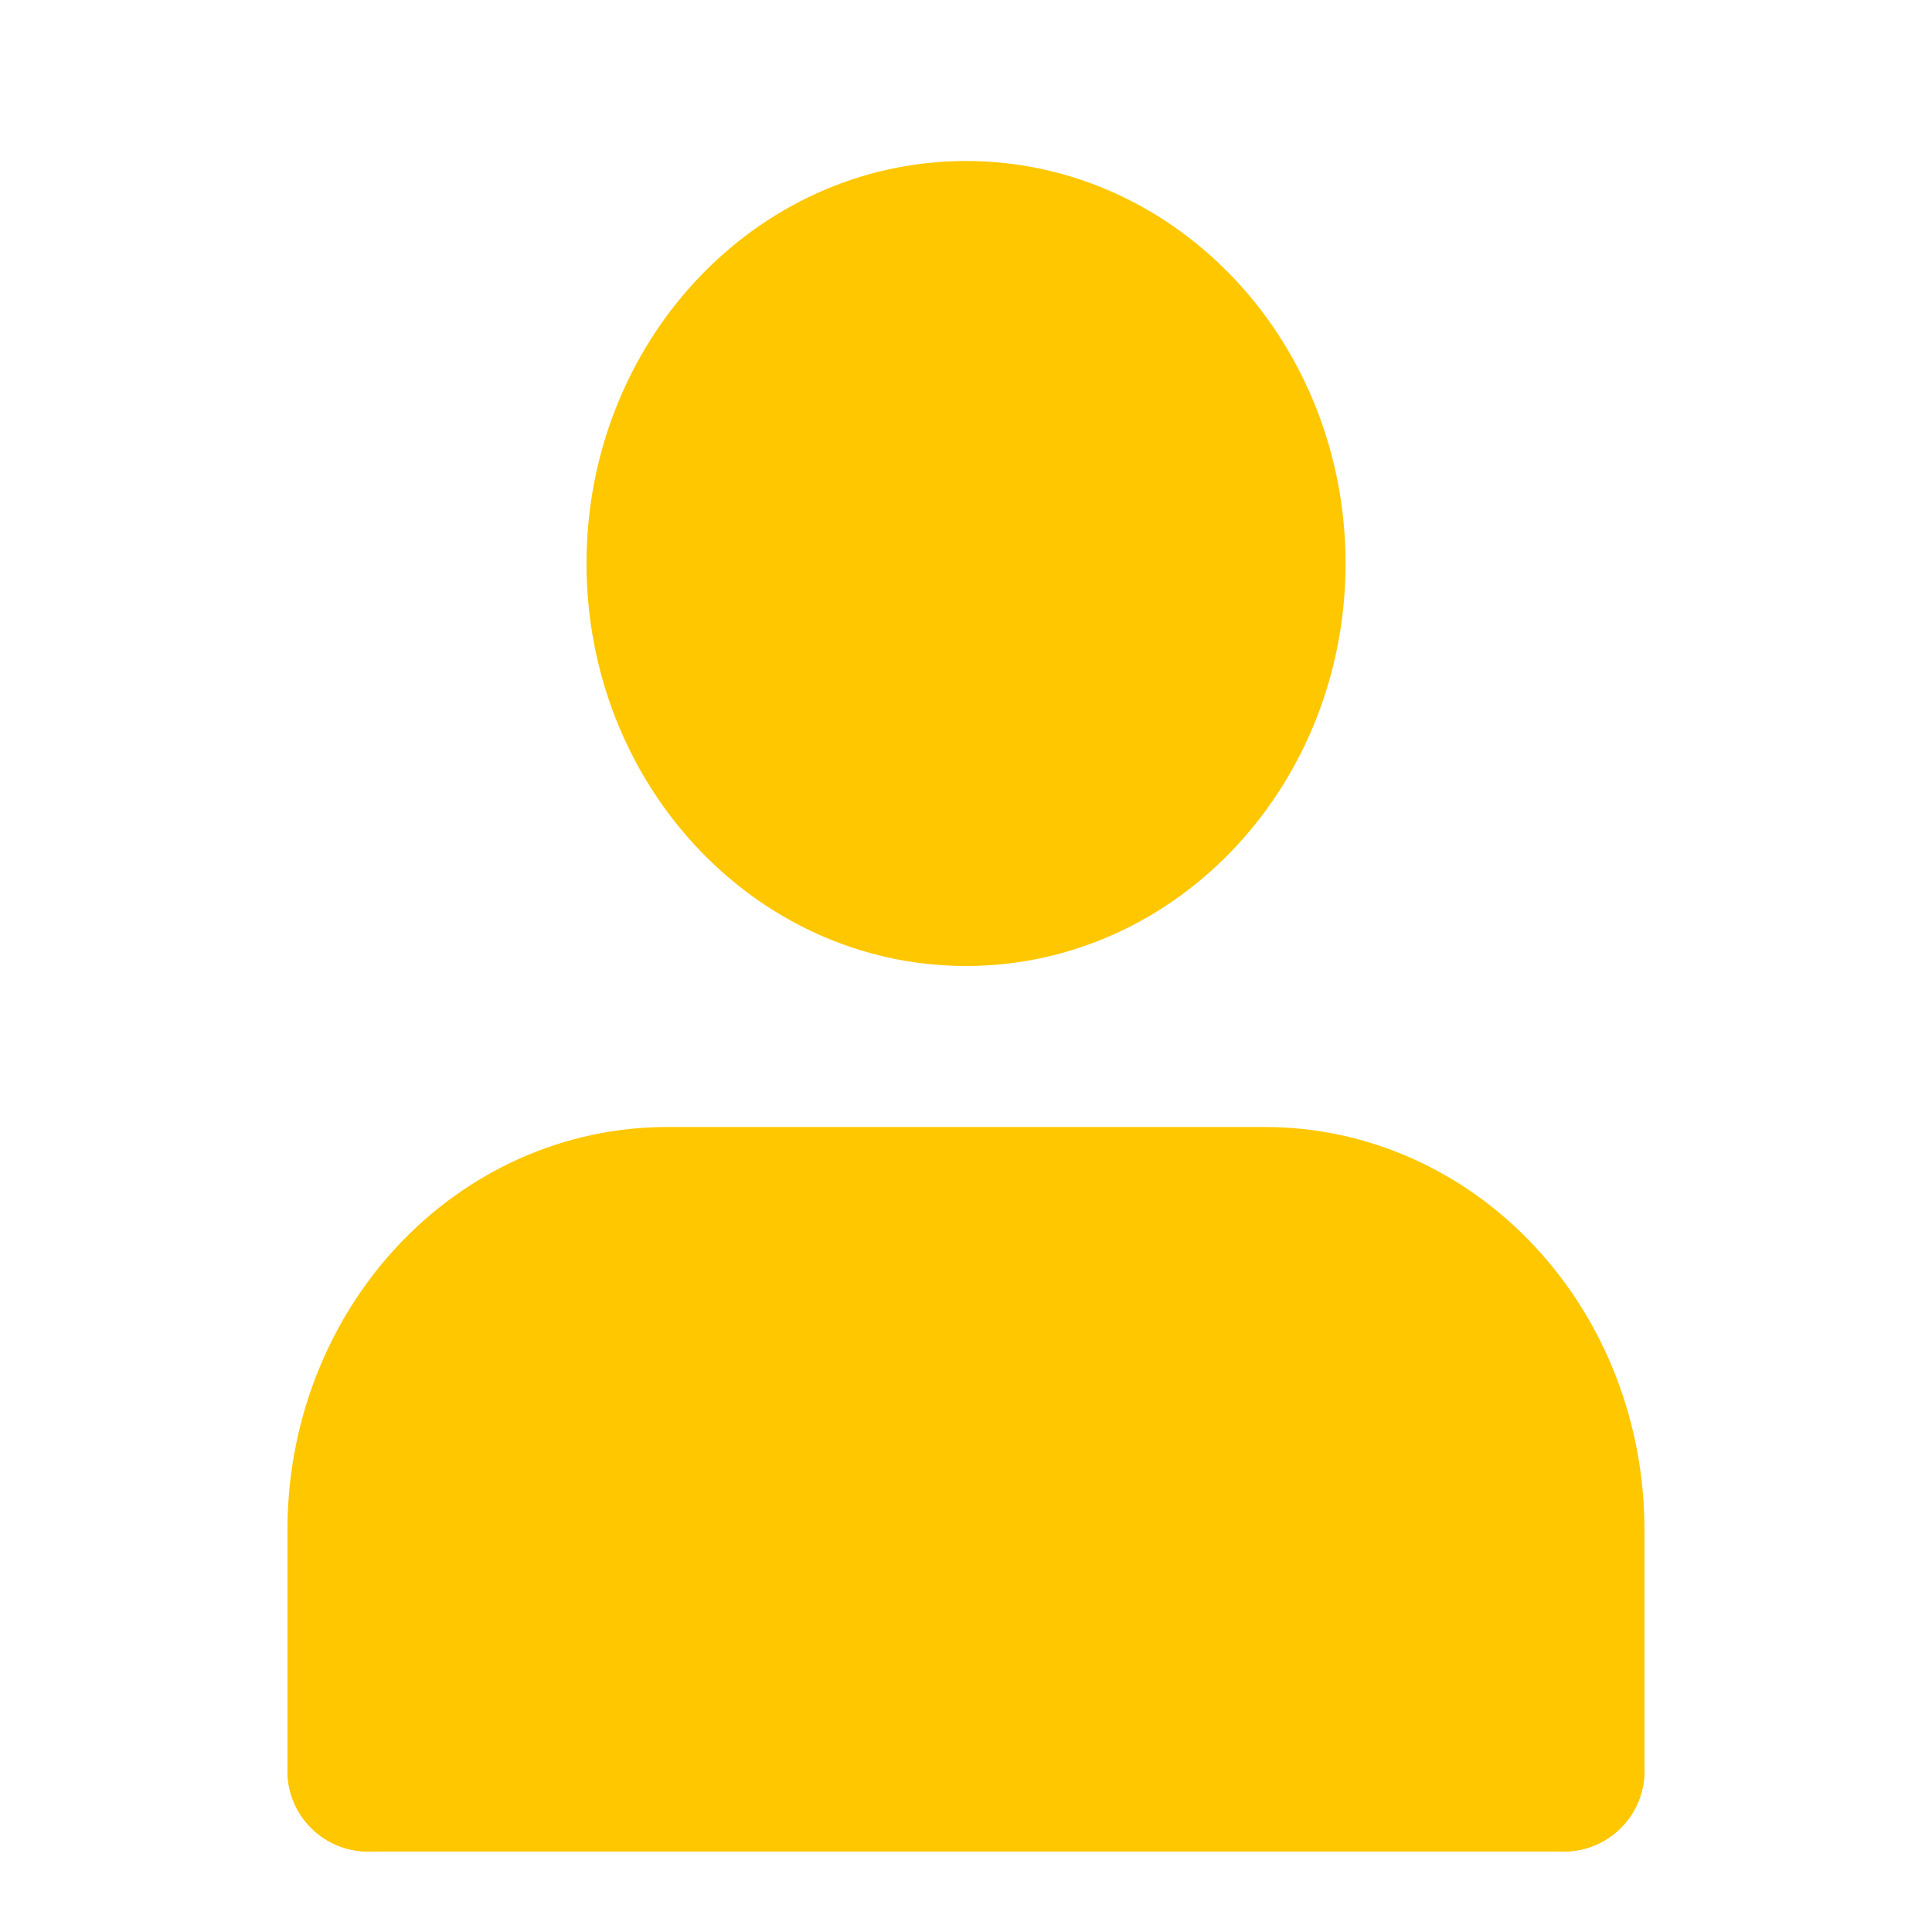 <svg width="24" height="24" viewBox="0 0 24 24" fill="none" xmlns="http://www.w3.org/2000/svg">
<path d="M19.428 22V19C19.428 17.939 19.037 16.922 18.34 16.172C17.644 15.421 16.699 15 15.714 15H8.286C7.3 15 6.356 15.421 5.659 16.172C4.963 16.922 4.571 17.939 4.571 19V22" fill="#FFC700"/>
<path d="M19.428 22V19C19.428 17.939 19.037 16.922 18.34 16.172C17.644 15.421 16.699 15 15.714 15H8.286C7.3 15 6.356 15.421 5.659 16.172C4.963 16.922 4.571 17.939 4.571 19V22" stroke="#FFC700" stroke-width="2" stroke-linecap="round" stroke-linejoin="round"/>
<path d="M4.571 22H19.428" stroke="#FFC700" stroke-width="2" stroke-linecap="round"/>
<path d="M12 11C14.052 11 15.715 9.209 15.715 7C15.715 4.791 14.052 3 12 3C9.949 3 8.286 4.791 8.286 7C8.286 9.209 9.949 11 12 11Z" fill="#FFC700" stroke="#FFC700" stroke-width="2" stroke-linecap="round" stroke-linejoin="round"/>
</svg>
